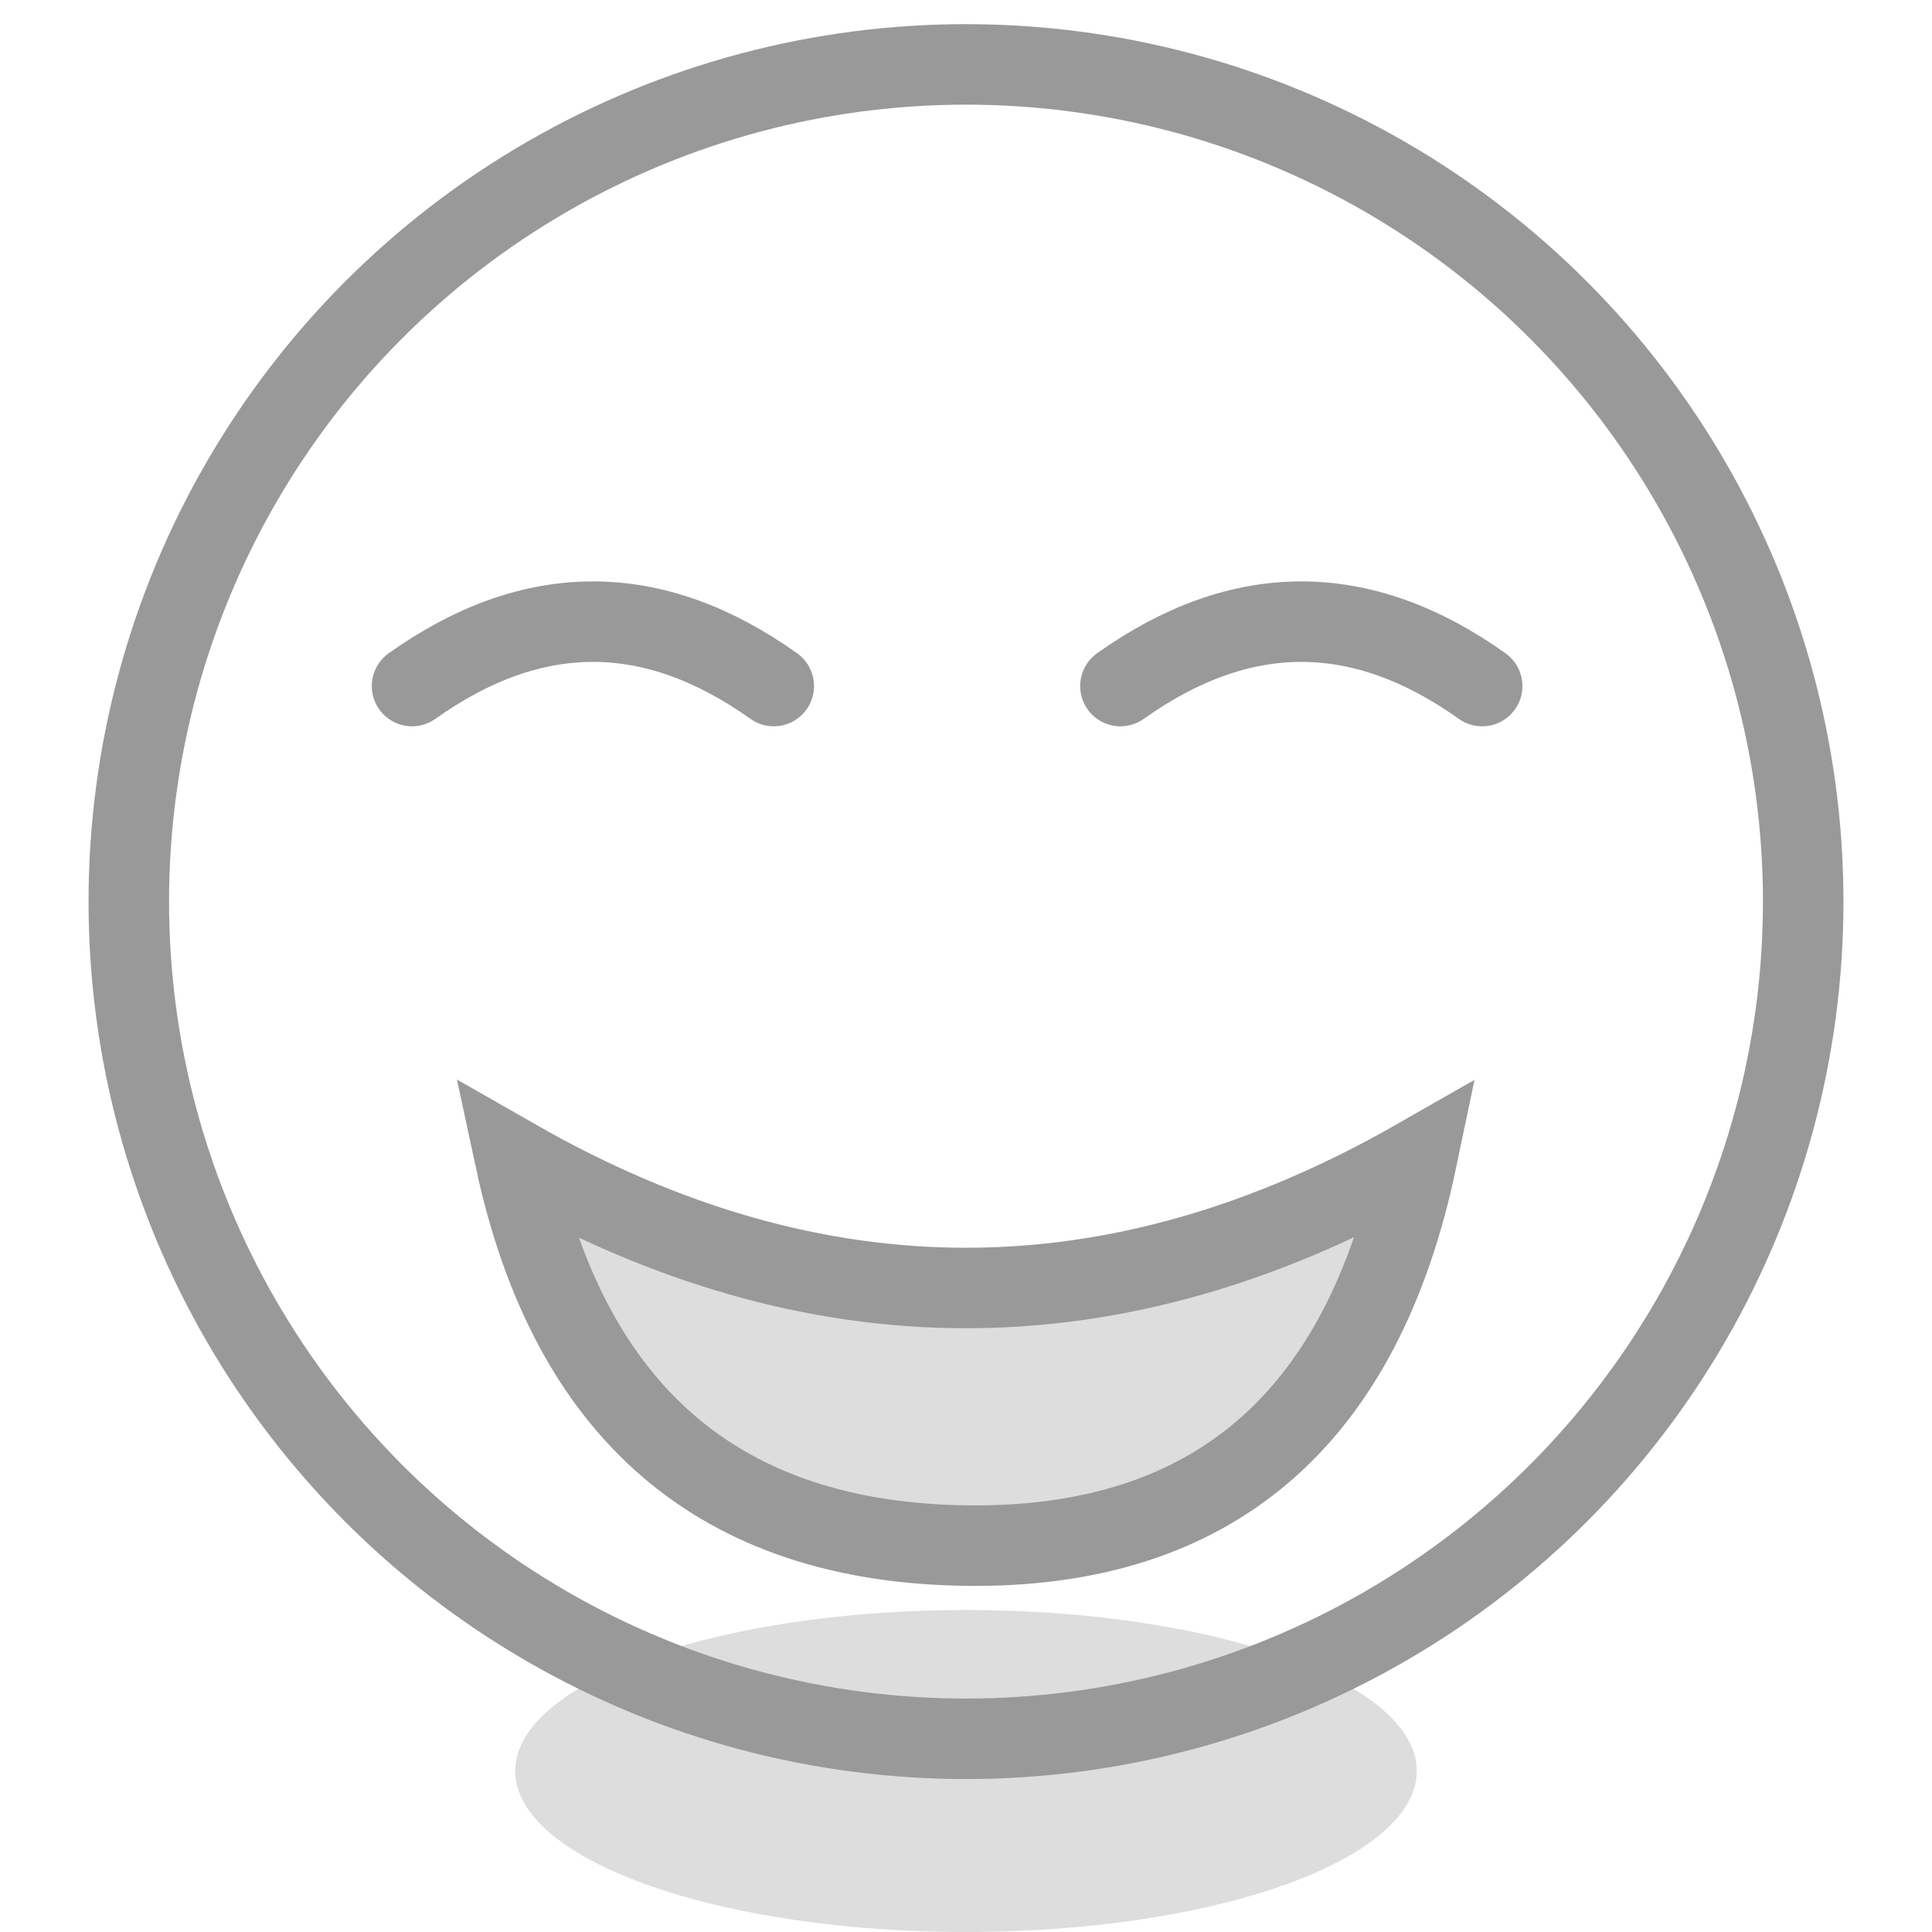 <?xml version="1.0" encoding="UTF-8"?>
<svg width="30px" height="30px" viewBox="0 0 30 30" version="1.1" xmlns="http://www.w3.org/2000/svg" xmlns:xlink="http://www.w3.org/1999/xlink">
    <!-- Generator: Sketch 50.2 (55047) - http://www.bohemiancoding.com/sketch -->
    <title>Rectangle 18</title>
    <desc>Created with Sketch.</desc>
    <defs></defs>
    <g id="Page-1" stroke="none" stroke-width="1" fill="none" fill-rule="evenodd">
        <g id="睡眠手动录入-icon未选择" transform="translate(-238, -461)">
            <g id="Group-20" transform="translate(238, 461)">
                <rect id="Rectangle-18" x="0" y="0" width="30" height="30"></rect>
                <ellipse id="Oval-Copy-6" fill="#DDDDDD" cx="15" cy="27.5" rx="7" ry="2.5"></ellipse>
                <circle id="Oval-8-Copy-3" stroke="#999999" stroke-width="1.25" cx="15" cy="14" r="13"></circle>
                <path d="M6.398,10.653 C7.335,9.987 8.271,9.653 9.207,9.653 C10.143,9.653 11.079,9.987 12.015,10.653" id="Path-49" stroke="#999999" stroke-width="1.25" stroke-linecap="round" stroke-linejoin="round"></path>
                <path d="M17.398,10.653 C18.335,9.987 19.271,9.653 20.207,9.653 C21.143,9.653 22.079,9.987 23.015,10.653" id="Path-49-Copy" stroke="#999999" stroke-width="1.25" stroke-linecap="round" stroke-linejoin="round"></path>
                <path d="M8,18 C10.333,19.333 12.667,20 15,20 C17.333,20 19.667,19.333 22,18 C21.152,22.051 18.819,24.051 15,24 C11.181,23.948 8.848,21.948 8,18 Z" id="Path-50" stroke="#999999" stroke-width="1.25" fill="#DDDDDD"></path>
            </g>
        </g>
    </g>
</svg>
